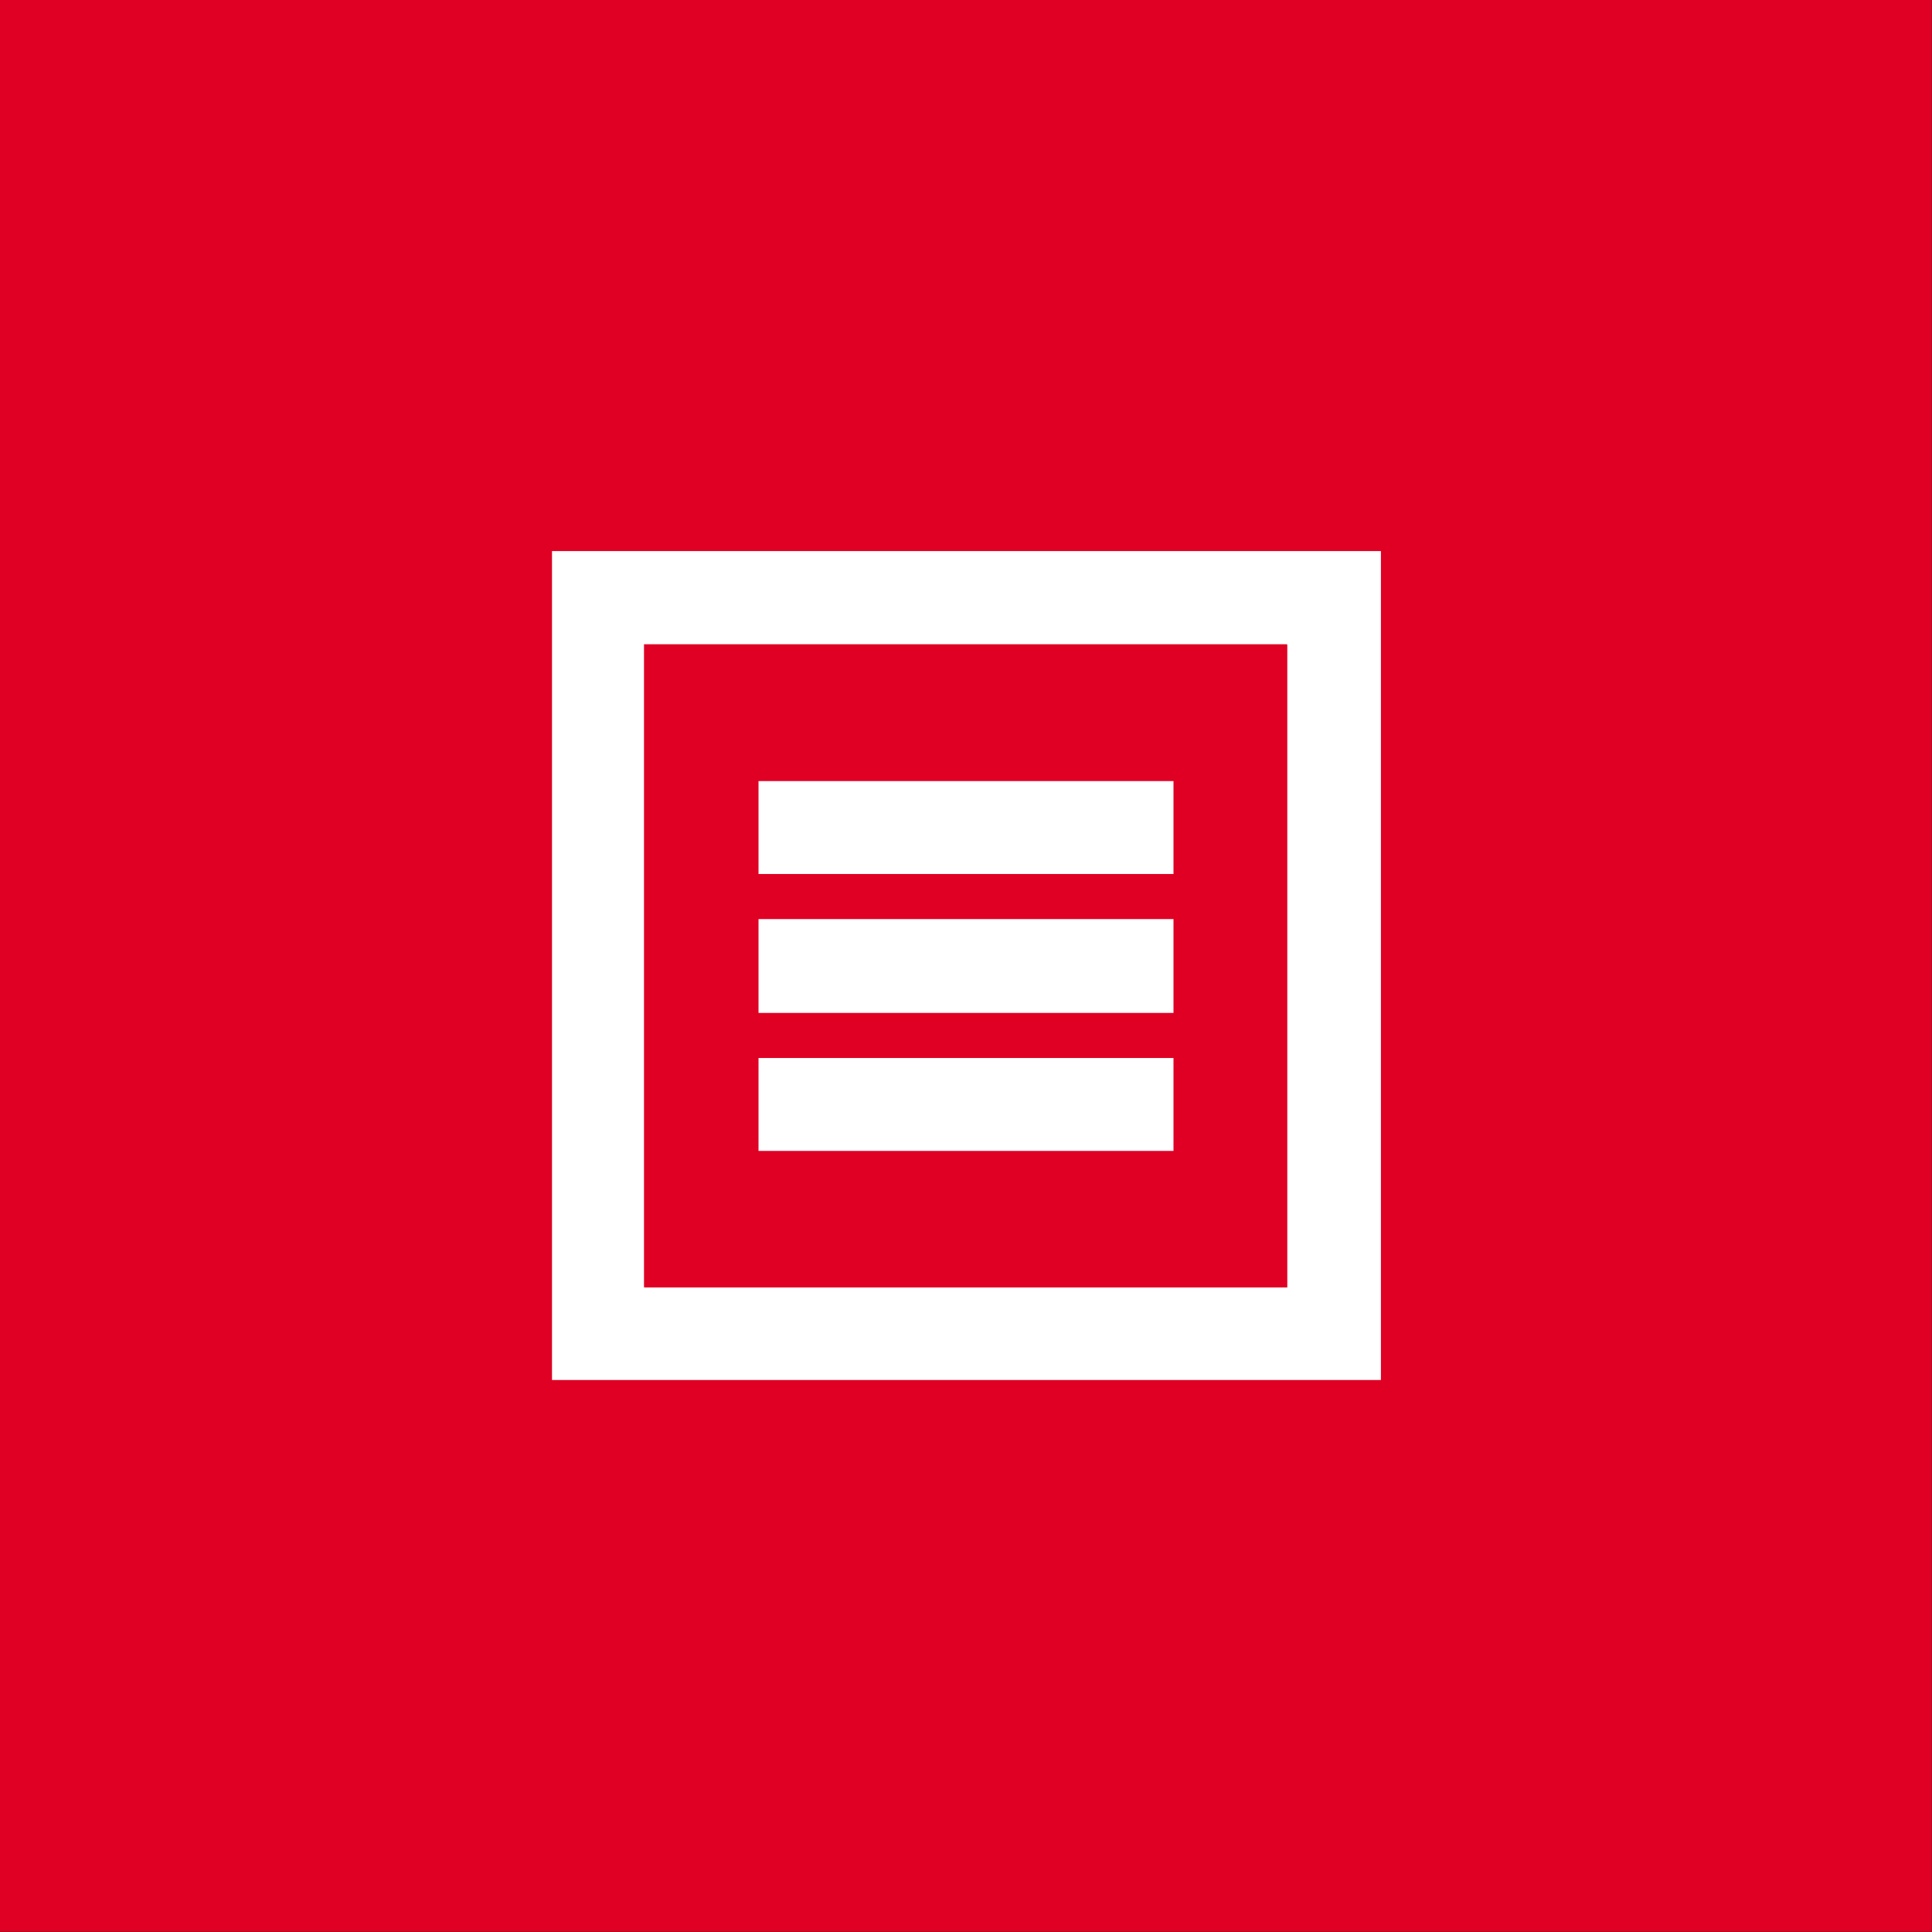 <?xml version="1.0" encoding="utf-8"?>
<!-- Generator: Adobe Illustrator 16.0.2, SVG Export Plug-In . SVG Version: 6.00 Build 0)  -->
<!DOCTYPE svg PUBLIC "-//W3C//DTD SVG 1.1//EN" "http://www.w3.org/Graphics/SVG/1.1/DTD/svg11.dtd">
<svg version="1.1" id="Layer_1" xmlns="http://www.w3.org/2000/svg" xmlns:xlink="http://www.w3.org/1999/xlink" x="0px" y="0px"
	 width="84px" height="84px" viewBox="0 0 84 84" enable-background="new 0 0 84 84" xml:space="preserve">
<rect x="0" y="0" width="84" height="84" fill="#333333" stroke="none"/>
<rect fill="#DF0024" width="83.989" height="83.989"/>
<path fill="#FFFFFF" d="M60.057,60.065H23.932V23.94h36.125V60.065z M55.962,28.036H28.027v27.935h27.935V28.036z"/>
<rect x="28" y="28.011" fill="#DF0024" width="27.96" height="27.96"/>
<rect x="32.979" y="33.848" fill="#FFFFFF" width="18.042" height="4.31"/>
<rect x="32.979" y="39.848" fill="#FFFFFF" width="18.042" height="4.31"/>
<rect x="32.979" y="45.848" fill="#FFFFFF" width="18.042" height="4.311"/>
<rect x="19" y="13" fill="#DF0024" width="51.96" height="10.96"/>
<rect x="30" y="32" fill="#DF0024" width="22.96" height="1.96"/>
<rect x="30" y="38" fill="#DF0024" width="22.96" height="1.96"/>
<rect x="30" y="44.04" fill="#DF0024" width="22.96" height="1.96"/>
<rect x="30.04" y="50.04" fill="#DF0024" width="22.96" height="1.96"/>
<rect x="51.04" y="31.04" fill="#DF0024" width="1.96" height="22.96"/>
<rect x="31" y="30.04" fill="#DF0024" width="1.96" height="22.96"/>
<rect x="19.04" y="60" fill="#DF0024" width="51.96" height="10.96"/>
<rect x="13.04" y="14" fill="#DF0024" width="10.96" height="51.96"/>
<rect x="60.04" y="19" fill="#DF0024" width="10.96" height="51.96"/>
</svg>
